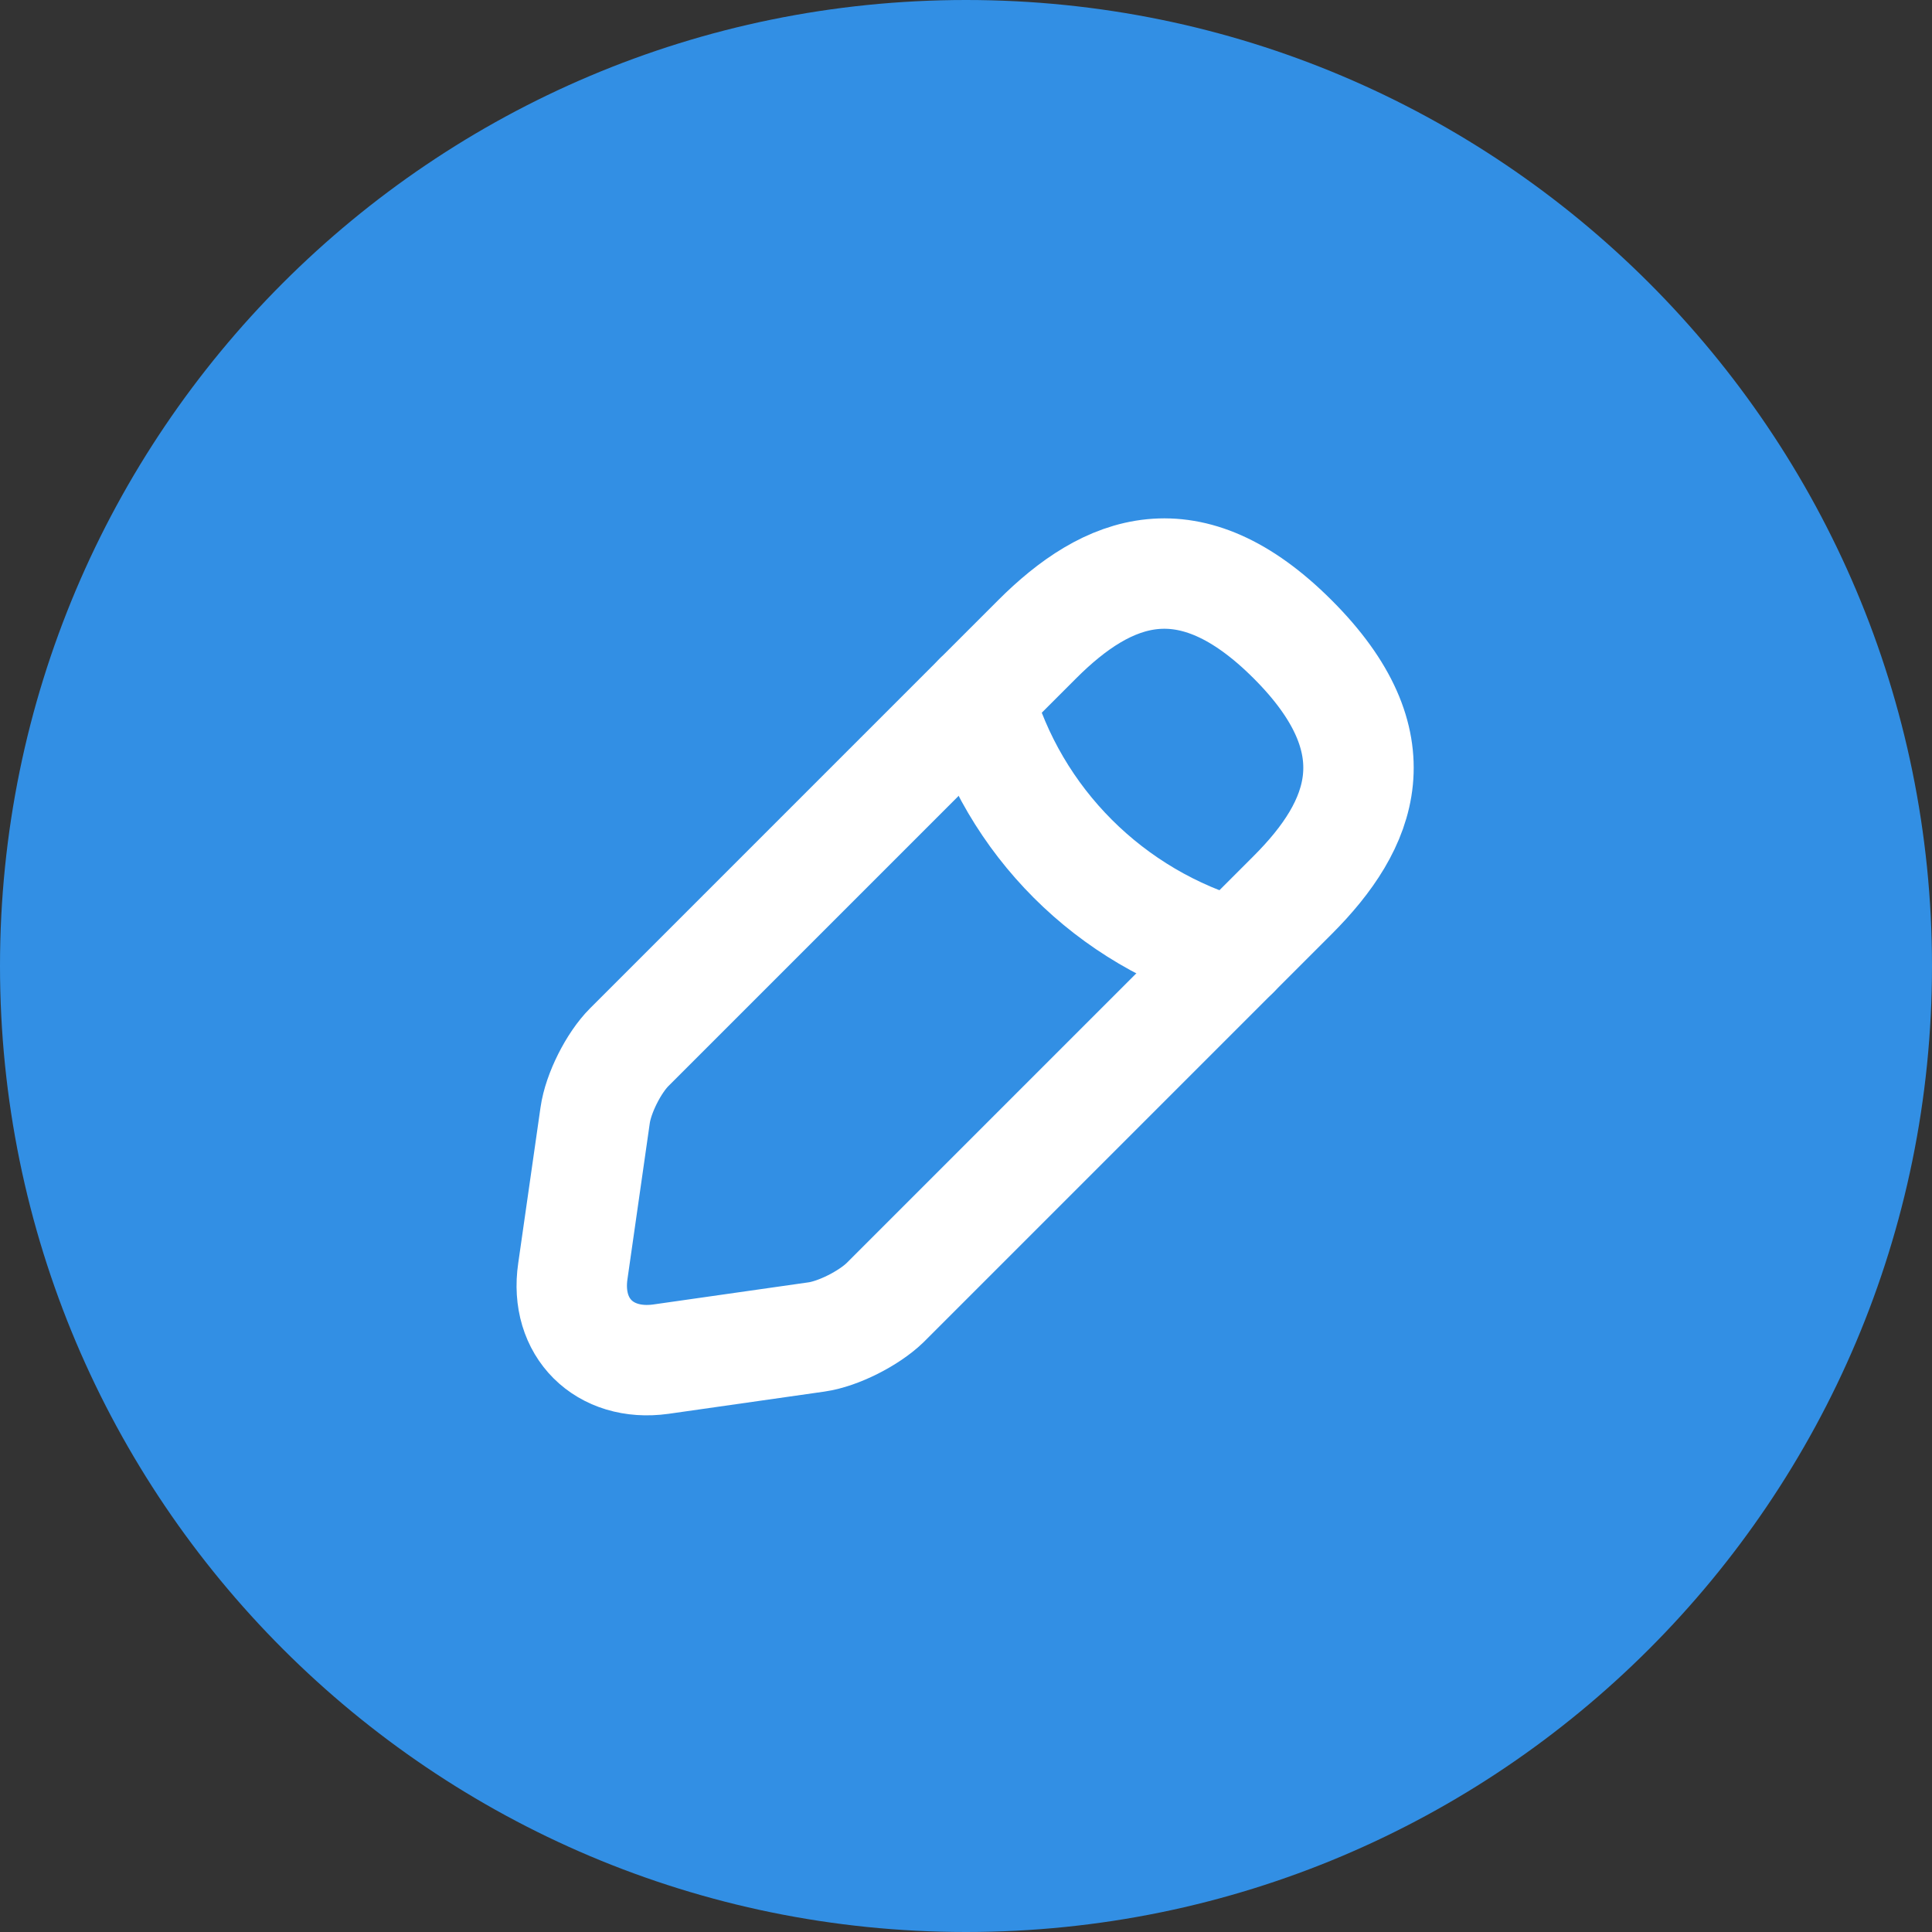 <svg width="28" height="28" viewBox="0 0 28 28" fill="none" xmlns="http://www.w3.org/2000/svg">
<rect x="0" y="0" width="28" height="28" fill="#333333" stroke="none"/>
<path d="M0 14C0 6.268 6.268 0 14 0C21.732 0 28 6.268 28 14C28 21.732 21.732 28 14 28C6.268 28 0 21.732 0 14Z" fill="#328FE4"/>
<path d="M15.03 9.266L9.12 15.176C8.895 15.401 8.67 15.843 8.625 16.166L8.302 18.423C8.182 19.241 8.76 19.811 9.577 19.698L11.835 19.376C12.15 19.331 12.592 19.106 12.825 18.881L18.735 12.971C19.755 11.951 20.235 10.766 18.735 9.266C17.235 7.766 16.05 8.246 15.03 9.266Z" stroke="white" stroke-width="1.6" stroke-miterlimit="10" stroke-linecap="round" stroke-linejoin="round"/>
<path d="M14.183 10.113C14.685 11.906 16.088 13.308 17.888 13.818" stroke="white" stroke-width="1.6" stroke-miterlimit="10" stroke-linecap="round" stroke-linejoin="round"/>
</svg>
